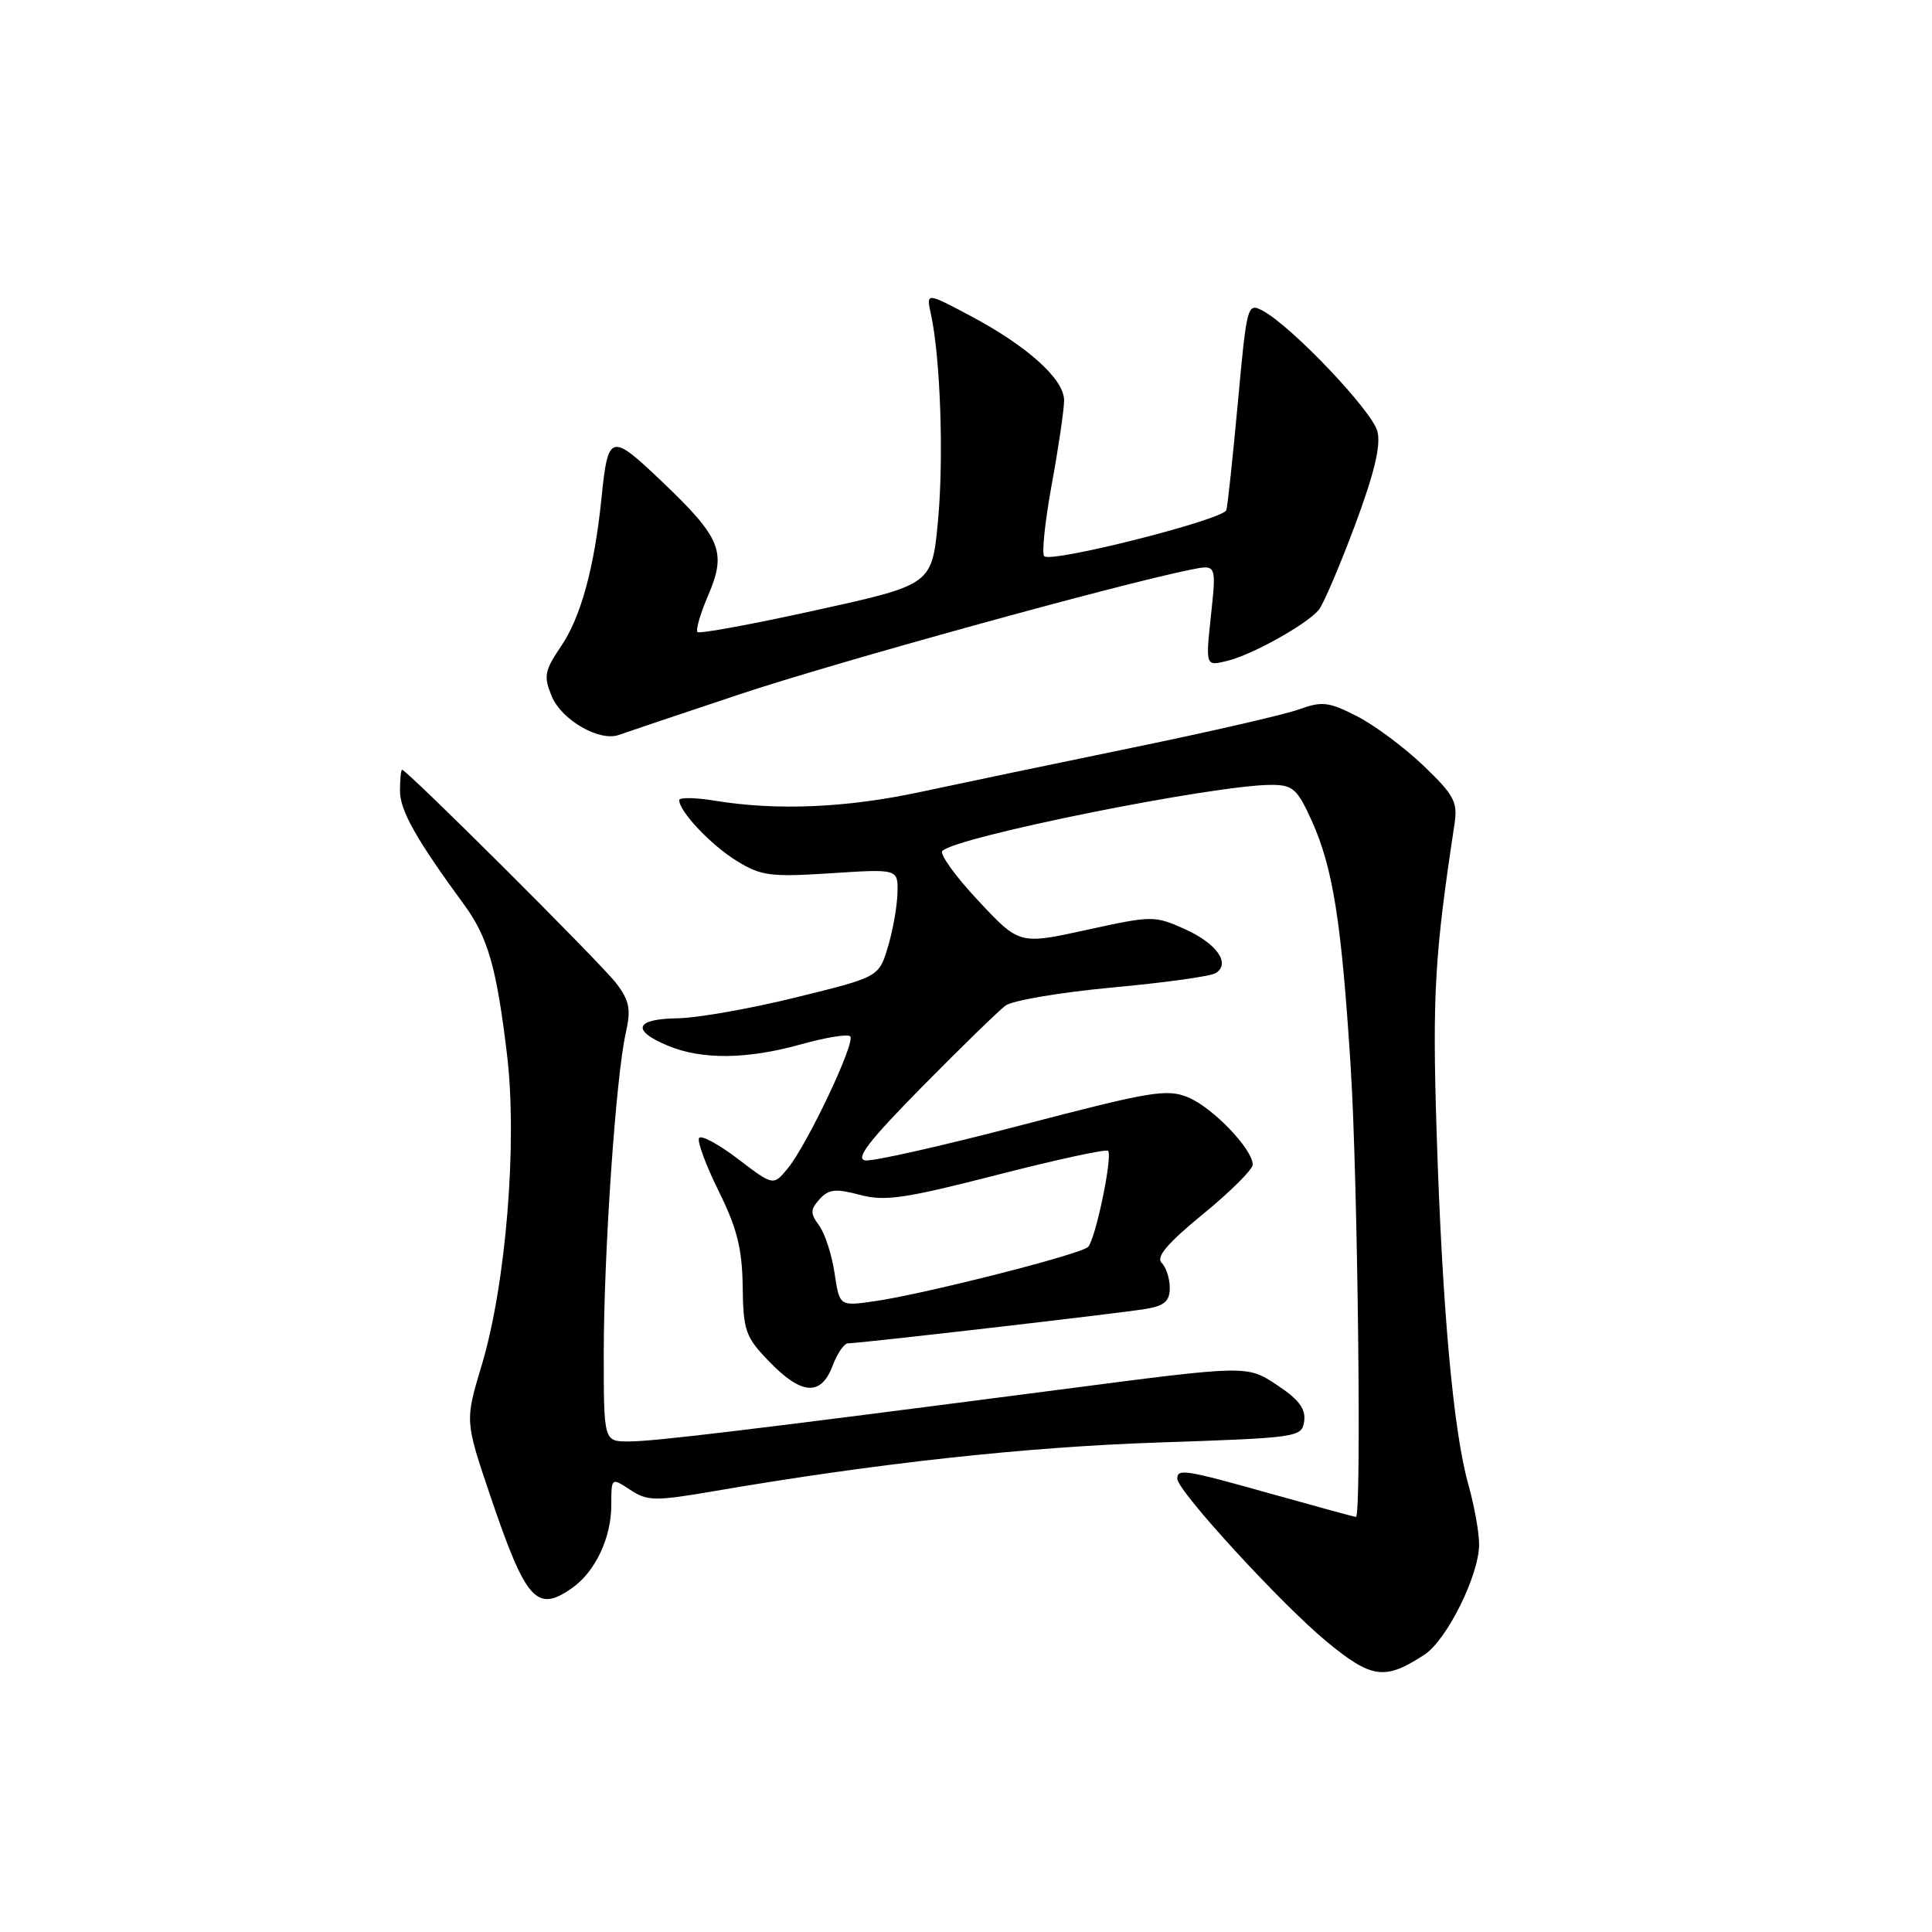 <?xml version="1.0" encoding="UTF-8" standalone="no"?>
<!DOCTYPE svg PUBLIC "-//W3C//DTD SVG 1.1//EN" "http://www.w3.org/Graphics/SVG/1.1/DTD/svg11.dtd" >
<svg xmlns="http://www.w3.org/2000/svg" xmlns:xlink="http://www.w3.org/1999/xlink" version="1.1" viewBox="0 0 256 256">
 <g >
 <path fill="currentColor"
d=" M 188.75 219.25 C 191.73 217.29 195.98 208.73 195.99 204.65 C 196.00 203.09 195.35 199.49 194.55 196.65 C 192.56 189.57 191.09 173.15 190.36 150.00 C 189.78 131.84 190.10 126.47 192.73 109.19 C 193.17 106.27 192.69 105.36 188.62 101.46 C 186.09 99.04 182.12 96.08 179.80 94.90 C 176.08 93.00 175.18 92.89 172.14 93.99 C 170.24 94.68 160.33 96.96 150.10 99.06 C 139.87 101.17 127.22 103.81 122.00 104.93 C 112.15 107.05 102.93 107.44 94.75 106.10 C 92.14 105.67 90.00 105.64 90.00 106.02 C 90.00 107.52 94.19 111.96 97.61 114.07 C 100.84 116.06 102.08 116.23 110.10 115.71 C 119.00 115.13 119.00 115.13 118.92 118.31 C 118.88 120.07 118.31 123.29 117.65 125.48 C 116.45 129.46 116.45 129.46 105.47 132.16 C 99.44 133.65 92.36 134.90 89.75 134.93 C 84.15 135.01 83.61 136.52 88.47 138.55 C 93.01 140.45 99.00 140.38 106.21 138.36 C 109.43 137.46 112.33 136.99 112.66 137.32 C 113.41 138.07 106.97 151.67 104.38 154.82 C 102.47 157.14 102.47 157.14 97.79 153.57 C 95.22 151.61 92.90 150.36 92.63 150.79 C 92.36 151.23 93.53 154.40 95.23 157.83 C 97.66 162.74 98.34 165.45 98.41 170.48 C 98.49 176.38 98.78 177.17 101.95 180.44 C 106.21 184.85 108.79 185.02 110.31 181.00 C 110.93 179.35 111.85 178.00 112.36 178.00 C 113.89 178.00 148.26 174.03 151.75 173.45 C 154.30 173.03 155.00 172.42 155.00 170.65 C 155.00 169.41 154.52 167.92 153.92 167.32 C 153.15 166.55 154.72 164.71 159.41 160.87 C 163.02 157.92 165.98 154.97 165.99 154.33 C 166.01 152.30 160.73 146.79 157.47 145.42 C 154.63 144.24 152.59 144.58 135.42 149.07 C 125.01 151.80 115.67 153.91 114.66 153.76 C 113.28 153.56 115.13 151.17 122.19 144.00 C 127.34 138.78 132.31 133.94 133.23 133.25 C 134.16 132.56 140.53 131.49 147.38 130.85 C 154.24 130.22 160.40 129.37 161.07 128.95 C 163.12 127.69 161.24 125.01 156.95 123.09 C 152.98 121.31 152.63 121.32 143.97 123.22 C 135.07 125.17 135.07 125.17 129.62 119.34 C 126.61 116.13 124.48 113.17 124.86 112.76 C 126.68 110.88 160.89 104.00 168.45 104.00 C 171.31 104.00 171.89 104.52 173.81 108.75 C 176.63 115.00 177.76 122.16 178.98 141.50 C 179.91 156.21 180.43 201.00 179.67 201.00 C 179.49 201.00 174.54 199.65 168.66 198.00 C 156.93 194.71 156.00 194.56 156.00 195.95 C 156.00 197.54 169.85 212.63 175.80 217.53 C 181.77 222.45 183.51 222.68 188.75 219.25 Z  M 75.78 210.44 C 78.87 208.28 81.00 203.78 81.00 199.43 C 81.00 195.77 81.00 195.77 83.51 197.41 C 85.80 198.92 86.77 198.93 94.76 197.56 C 116.22 193.88 135.91 191.73 153.50 191.14 C 172.07 190.51 172.51 190.45 172.81 188.31 C 173.04 186.68 172.10 185.43 169.19 183.51 C 165.25 180.90 165.25 180.90 141.38 184.01 C 98.83 189.54 86.68 191.00 83.31 191.00 C 80.00 191.00 80.00 191.00 80.00 179.25 C 80.01 166.01 81.60 142.72 82.91 136.92 C 83.63 133.71 83.42 132.62 81.64 130.27 C 79.65 127.66 53.92 102.00 53.28 102.00 C 53.13 102.00 53.00 103.26 53.00 104.80 C 53.00 107.40 55.16 111.23 61.50 119.88 C 64.66 124.19 65.81 128.24 67.19 139.81 C 68.57 151.45 67.04 170.22 63.83 180.89 C 61.61 188.27 61.61 188.27 64.93 198.10 C 69.68 212.12 71.09 213.73 75.78 210.44 Z  M 98.00 92.00 C 110.62 87.79 148.15 77.42 157.84 75.47 C 161.18 74.80 161.18 74.80 160.46 81.54 C 159.74 88.28 159.74 88.28 162.62 87.57 C 165.94 86.76 173.15 82.73 174.75 80.81 C 175.34 80.09 177.49 75.08 179.51 69.68 C 182.08 62.80 182.99 59.07 182.52 57.18 C 181.86 54.49 171.17 43.23 167.31 41.17 C 165.29 40.09 165.21 40.38 164.03 53.28 C 163.36 60.55 162.67 66.99 162.50 67.59 C 162.14 68.85 139.30 74.63 138.36 73.70 C 138.02 73.35 138.47 69.05 139.37 64.14 C 140.27 59.23 141.00 54.24 141.00 53.05 C 141.00 50.26 136.21 45.92 128.69 41.91 C 122.72 38.73 122.72 38.73 123.35 41.62 C 124.61 47.37 125.07 60.69 124.29 68.98 C 123.50 77.47 123.50 77.47 108.19 80.84 C 99.78 82.70 92.68 84.01 92.42 83.75 C 92.16 83.49 92.80 81.30 93.84 78.88 C 96.30 73.14 95.55 71.29 87.79 63.88 C 80.90 57.31 80.58 57.39 79.70 66.00 C 78.77 75.18 76.97 81.76 74.36 85.61 C 72.14 88.88 72.01 89.60 73.11 92.26 C 74.41 95.41 79.44 98.31 82.00 97.38 C 82.83 97.08 90.03 94.66 98.00 92.00 Z  M 110.58 168.68 C 110.22 166.25 109.30 163.42 108.54 162.39 C 107.35 160.77 107.36 160.27 108.60 158.90 C 109.79 157.57 110.73 157.47 113.92 158.32 C 117.23 159.21 119.87 158.82 132.07 155.69 C 139.93 153.67 146.57 152.23 146.82 152.49 C 147.47 153.14 145.16 164.24 144.17 165.23 C 143.19 166.21 122.44 171.48 115.87 172.42 C 111.24 173.09 111.24 173.09 110.58 168.68 Z "/>
</g>
</svg>